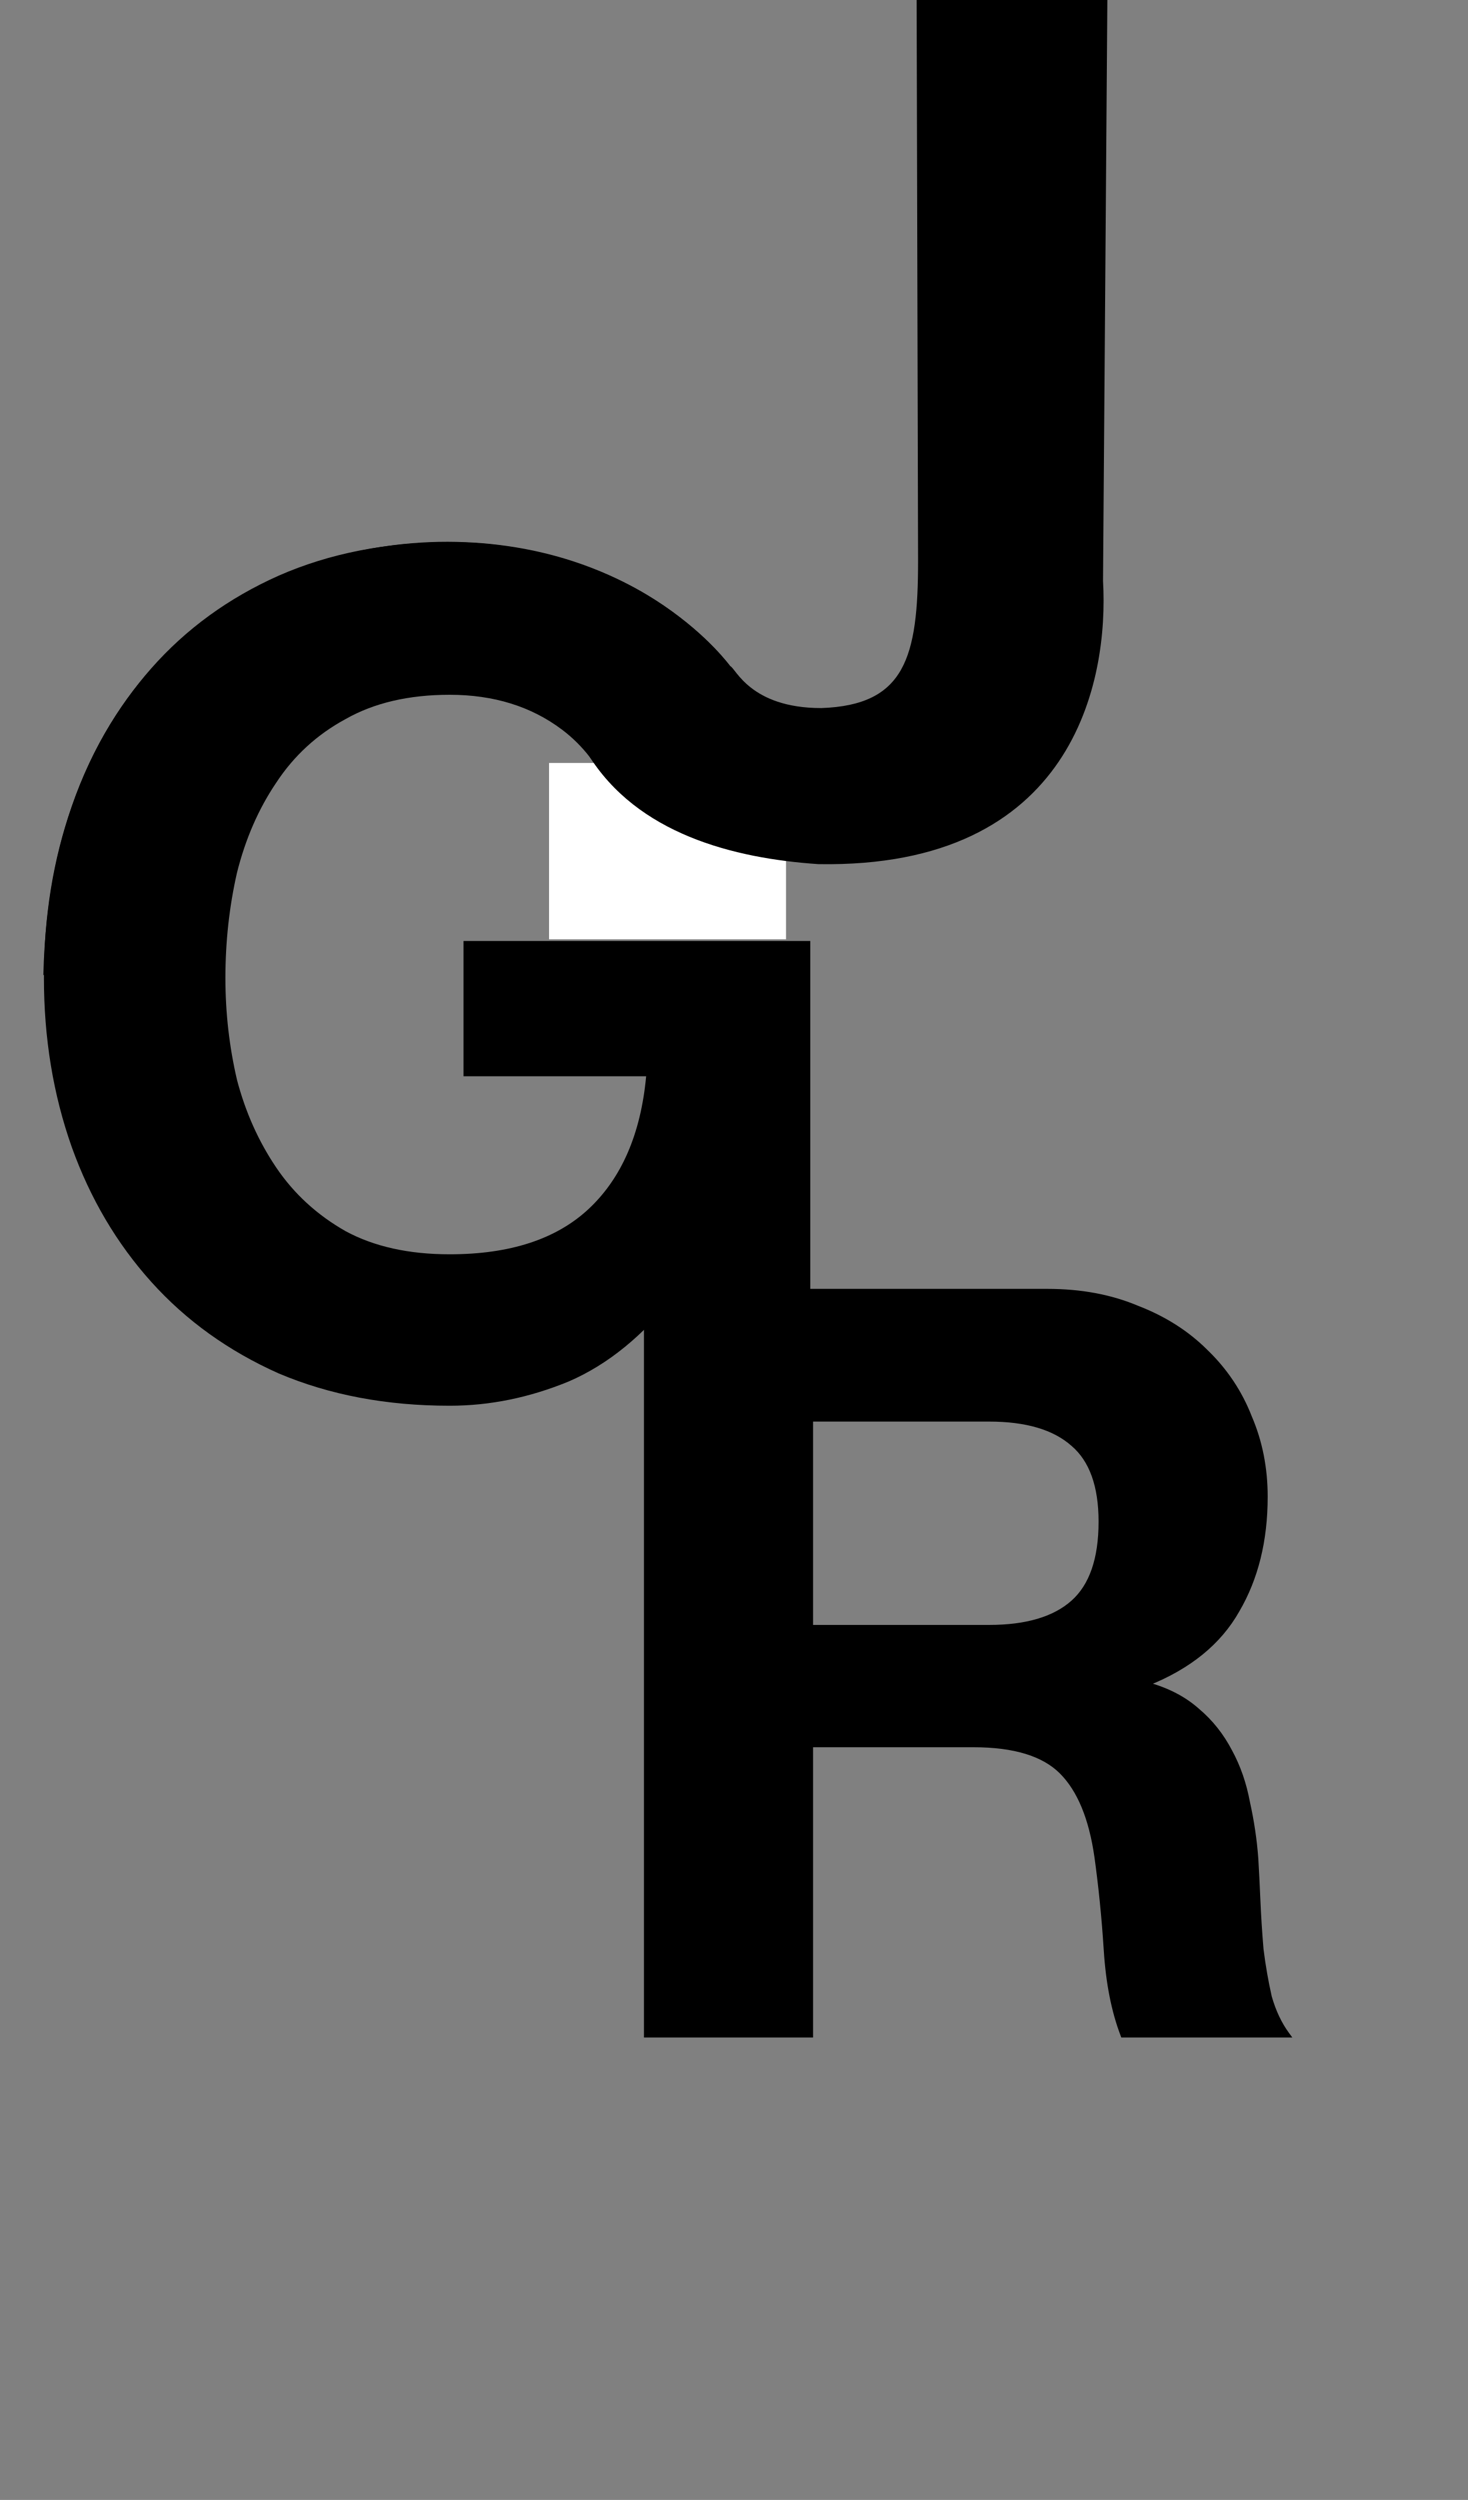 <svg width="508" height="865" viewBox="0 0 508 865" fill="none" xmlns="http://www.w3.org/2000/svg">
<rect x="0" y="0" width="508" height="865" fill="#808080" stroke="none"/>
<path d="M280.36 563.24V490.88H342.28C355.24 490.88 364.96 493.76 371.44 499.52C377.92 505.04 381.16 514.04 381.16 526.52C381.16 539.48 377.92 548.84 371.44 554.6C364.96 560.36 355.24 563.24 342.28 563.24H280.36ZM223.84 446.96V704H280.36V603.56H336.88C351.04 603.56 361.24 606.68 367.48 612.92C373.72 619.16 377.8 629 379.72 642.44C381.16 652.76 382.24 663.56 382.96 674.84C383.68 686.12 385.6 695.84 388.72 704H445.24C442.6 700.4 440.56 696.08 439.12 691.04C437.92 685.76 436.96 680.24 436.24 674.48C435.76 668.72 435.4 663.08 435.16 657.56C434.92 652.04 434.68 647.24 434.44 643.16C433.96 636.68 433 630.2 431.56 623.72C430.36 617.24 428.32 611.36 425.44 606.08C422.56 600.56 418.84 595.88 414.28 592.04C409.72 587.96 403.96 584.96 397 583.04V582.32C411.4 576.56 421.72 568.16 427.96 557.12C434.44 546.08 437.68 533 437.68 517.88C437.68 508.04 435.88 498.92 432.28 490.52C428.92 481.88 423.88 474.32 417.16 467.84C410.68 461.36 402.76 456.32 393.4 452.72C384.28 448.88 373.96 446.96 362.44 446.96H223.84Z" fill="black"/>
<path d="M280.36 563.24H279.36V564.24H280.36V563.24ZM280.36 490.88V489.88H279.36V490.88H280.36ZM371.44 499.52L370.776 500.267L370.784 500.274L370.792 500.281L371.44 499.52ZM223.84 446.96V445.96H222.84V446.96H223.84ZM223.84 704H222.84V705H223.84V704ZM280.36 704V705H281.36V704H280.36ZM280.36 603.56V602.56H279.36V603.56H280.36ZM367.48 612.92L368.187 612.213L368.187 612.213L367.48 612.92ZM379.72 642.44L380.71 642.302L380.71 642.299L379.72 642.44ZM382.96 674.84L383.958 674.776L383.958 674.776L382.96 674.84ZM388.72 704L387.786 704.357L388.032 705H388.72V704ZM445.24 704V705H447.213L446.046 703.409L445.24 704ZM439.12 691.04L438.145 691.262L438.151 691.288L438.158 691.315L439.12 691.04ZM436.24 674.48L435.243 674.563L435.245 674.584L435.248 674.604L436.24 674.48ZM434.44 643.16L435.438 643.101L435.438 643.094L435.437 643.086L434.44 643.16ZM431.56 623.72L430.577 623.902L430.58 623.92L430.584 623.937L431.56 623.72ZM425.44 606.08L424.553 606.543L424.558 606.551L424.562 606.559L425.44 606.08ZM414.28 592.04L413.613 592.785L413.624 592.795L413.636 592.805L414.28 592.04ZM397 583.04H396V583.801L396.734 584.004L397 583.04ZM397 582.32L396.629 581.392L396 581.643V582.32H397ZM427.96 557.12L427.098 556.614L427.093 556.621L427.089 556.628L427.96 557.12ZM432.28 490.52L431.348 490.882L431.354 490.898L431.361 490.914L432.28 490.52ZM417.16 467.84L416.453 468.547L416.459 468.554L416.466 468.56L417.16 467.84ZM393.4 452.72L393.012 453.642L393.026 453.648L393.041 453.653L393.4 452.72ZM281.36 563.24V490.88H279.36V563.24H281.36ZM280.36 491.88H342.28V489.88H280.36V491.88ZM342.28 491.88C355.113 491.88 364.551 494.734 370.776 500.267L372.104 498.773C365.369 492.786 355.367 489.88 342.28 489.88V491.88ZM370.792 500.281C376.96 505.536 380.16 514.193 380.16 526.52H382.16C382.16 513.887 378.88 504.544 372.088 498.759L370.792 500.281ZM380.16 526.52C380.16 539.337 376.955 548.36 370.776 553.853L372.104 555.347C378.885 549.32 382.16 539.623 382.16 526.52H380.16ZM370.776 553.853C364.551 559.386 355.113 562.24 342.28 562.24V564.24C355.367 564.24 365.369 561.334 372.104 555.347L370.776 553.853ZM342.28 562.24H280.36V564.24H342.28V562.24ZM222.84 446.96V704H224.84V446.96H222.84ZM223.84 705H280.36V703H223.84V705ZM281.36 704V603.56H279.36V704H281.36ZM280.36 604.56H336.88V602.56H280.36V604.56ZM336.88 604.56C350.929 604.56 360.807 607.661 366.773 613.627L368.187 612.213C361.673 605.699 351.151 602.56 336.88 602.56V604.56ZM366.773 613.627C372.797 619.651 376.825 629.247 378.73 642.581L380.71 642.299C378.775 628.753 374.643 618.669 368.187 612.213L366.773 613.627ZM378.73 642.578C380.166 652.871 381.243 663.647 381.962 674.904L383.958 674.776C383.237 663.473 382.154 652.649 380.71 642.302L378.73 642.578ZM381.962 674.904C382.687 686.256 384.621 696.08 387.786 704.357L389.654 703.643C386.579 695.6 384.673 685.984 383.958 674.776L381.962 674.904ZM388.72 705H445.24V703H388.72V705ZM446.046 703.409C443.487 699.919 441.495 695.711 440.082 690.765L438.158 691.315C439.625 696.449 441.713 700.881 444.434 704.591L446.046 703.409ZM440.095 690.818C438.903 685.573 437.948 680.085 437.232 674.356L435.248 674.604C435.972 680.395 436.937 685.947 438.145 691.262L440.095 690.818ZM437.237 674.397C436.758 668.65 436.398 663.023 436.159 657.517L434.161 657.603C434.402 663.137 434.762 668.79 435.243 674.563L437.237 674.397ZM436.159 657.517C435.919 651.993 435.679 647.188 435.438 643.101L433.442 643.219C433.681 647.292 433.921 652.087 434.161 657.603L436.159 657.517ZM435.437 643.086C434.954 636.557 433.986 630.029 432.536 623.503L430.584 623.937C432.014 630.371 432.966 636.803 433.443 643.234L435.437 643.086ZM432.543 623.538C431.326 616.964 429.253 610.982 426.318 605.601L424.562 606.559C427.387 611.738 429.394 617.516 430.577 623.902L432.543 623.538ZM426.327 605.617C423.389 599.987 419.588 595.203 414.924 591.275L413.636 592.805C418.092 596.557 421.731 601.133 424.553 606.543L426.327 605.617ZM414.947 591.295C410.253 587.095 404.348 584.03 397.266 582.076L396.734 584.004C403.572 585.89 409.187 588.825 413.613 592.785L414.947 591.295ZM398 583.04V582.32H396V583.04H398ZM397.371 583.248C411.934 577.423 422.455 568.891 428.831 557.612L427.089 556.628C420.985 567.429 410.866 575.697 396.629 581.392L397.371 583.248ZM428.822 557.626C435.408 546.407 438.68 533.145 438.68 517.88H436.68C436.68 532.854 433.472 545.753 427.098 556.614L428.822 557.626ZM438.68 517.88C438.68 507.915 436.856 498.66 433.199 490.126L431.361 490.914C434.904 499.18 436.68 508.165 436.68 517.88H438.68ZM433.212 490.158C429.799 481.382 424.678 473.7 417.854 467.12L416.466 468.56C423.082 474.94 428.041 482.378 431.348 490.882L433.212 490.158ZM417.867 467.133C411.279 460.545 403.237 455.432 393.759 451.787L393.041 453.653C402.283 457.208 410.081 462.175 416.453 468.547L417.867 467.133ZM393.788 451.798C384.527 447.899 374.072 445.96 362.44 445.96V447.96C373.848 447.96 384.033 449.861 393.012 453.642L393.788 451.798ZM362.44 445.96H223.84V447.96H362.44V445.96Z" fill="black"/>
<path d="M234 447.6L240.4 480H280.4V325.6H160.4V372.4H223.6C221.733 392.4 215.067 407.733 203.6 418.4C192.4 428.8 176.4 434 155.6 434C141.467 434 129.467 431.333 119.6 426C109.733 420.4 101.733 413.067 95.6 404C89.467 394.933 84.933 384.8 82 373.6C79.333 362.133 78 350.4 78 338.4C78 325.867 79.333 313.733 82 302C84.933 290.267 89.467 279.867 95.6 270.8C101.733 261.467 109.733 254.133 119.6 248.8C129.467 243.2 141.467 240.4 155.6 240.4C170.8 240.4 183.733 244.4 194.4 252.4C205.067 260.4 212.267 272.4 216 288.4H276C274.4 272.133 270 257.733 262.8 245.2C255.6 232.667 246.4 222.133 235.2 213.6C224.267 205.067 211.867 198.667 198 194.4C184.4 189.867 170.267 187.6 155.6 187.6C133.733 187.6 114 191.467 96.4 199.2C79.067 206.933 64.4 217.6 52.4 231.2C40.4 244.8 31.2 260.8 24.8 279.2C18.4 297.333 15.2 317.067 15.2 338.4C15.2 359.2 18.4 378.667 24.8 396.8C31.2 414.667 40.4 430.267 52.4 443.6C64.4 456.933 79.067 467.467 96.4 475.2C114 482.667 133.733 486.4 155.6 486.4C169.467 486.4 183.2 483.6 196.8 478C210.4 472.133 222.8 462 234 447.6Z" fill="black"/>
<rect x="190" y="264" width="82" height="61" fill="white"/>
<path d="M383.2 0H317.2L317.701 194C317.701 227.5 313.201 244 284.201 245C259.5 245 254.5 231 252.701 230.5C252.701 230.5 223 188.977 158 187.5C93 186.023 17.5 228 15 337.5L121.5 230.5L186 233.5L203.5 261C220.5 288.5 253.701 297 283.201 299C371.701 300.5 383.701 235.5 381.701 201L383.2 0Z" fill="black"/>
</svg>
